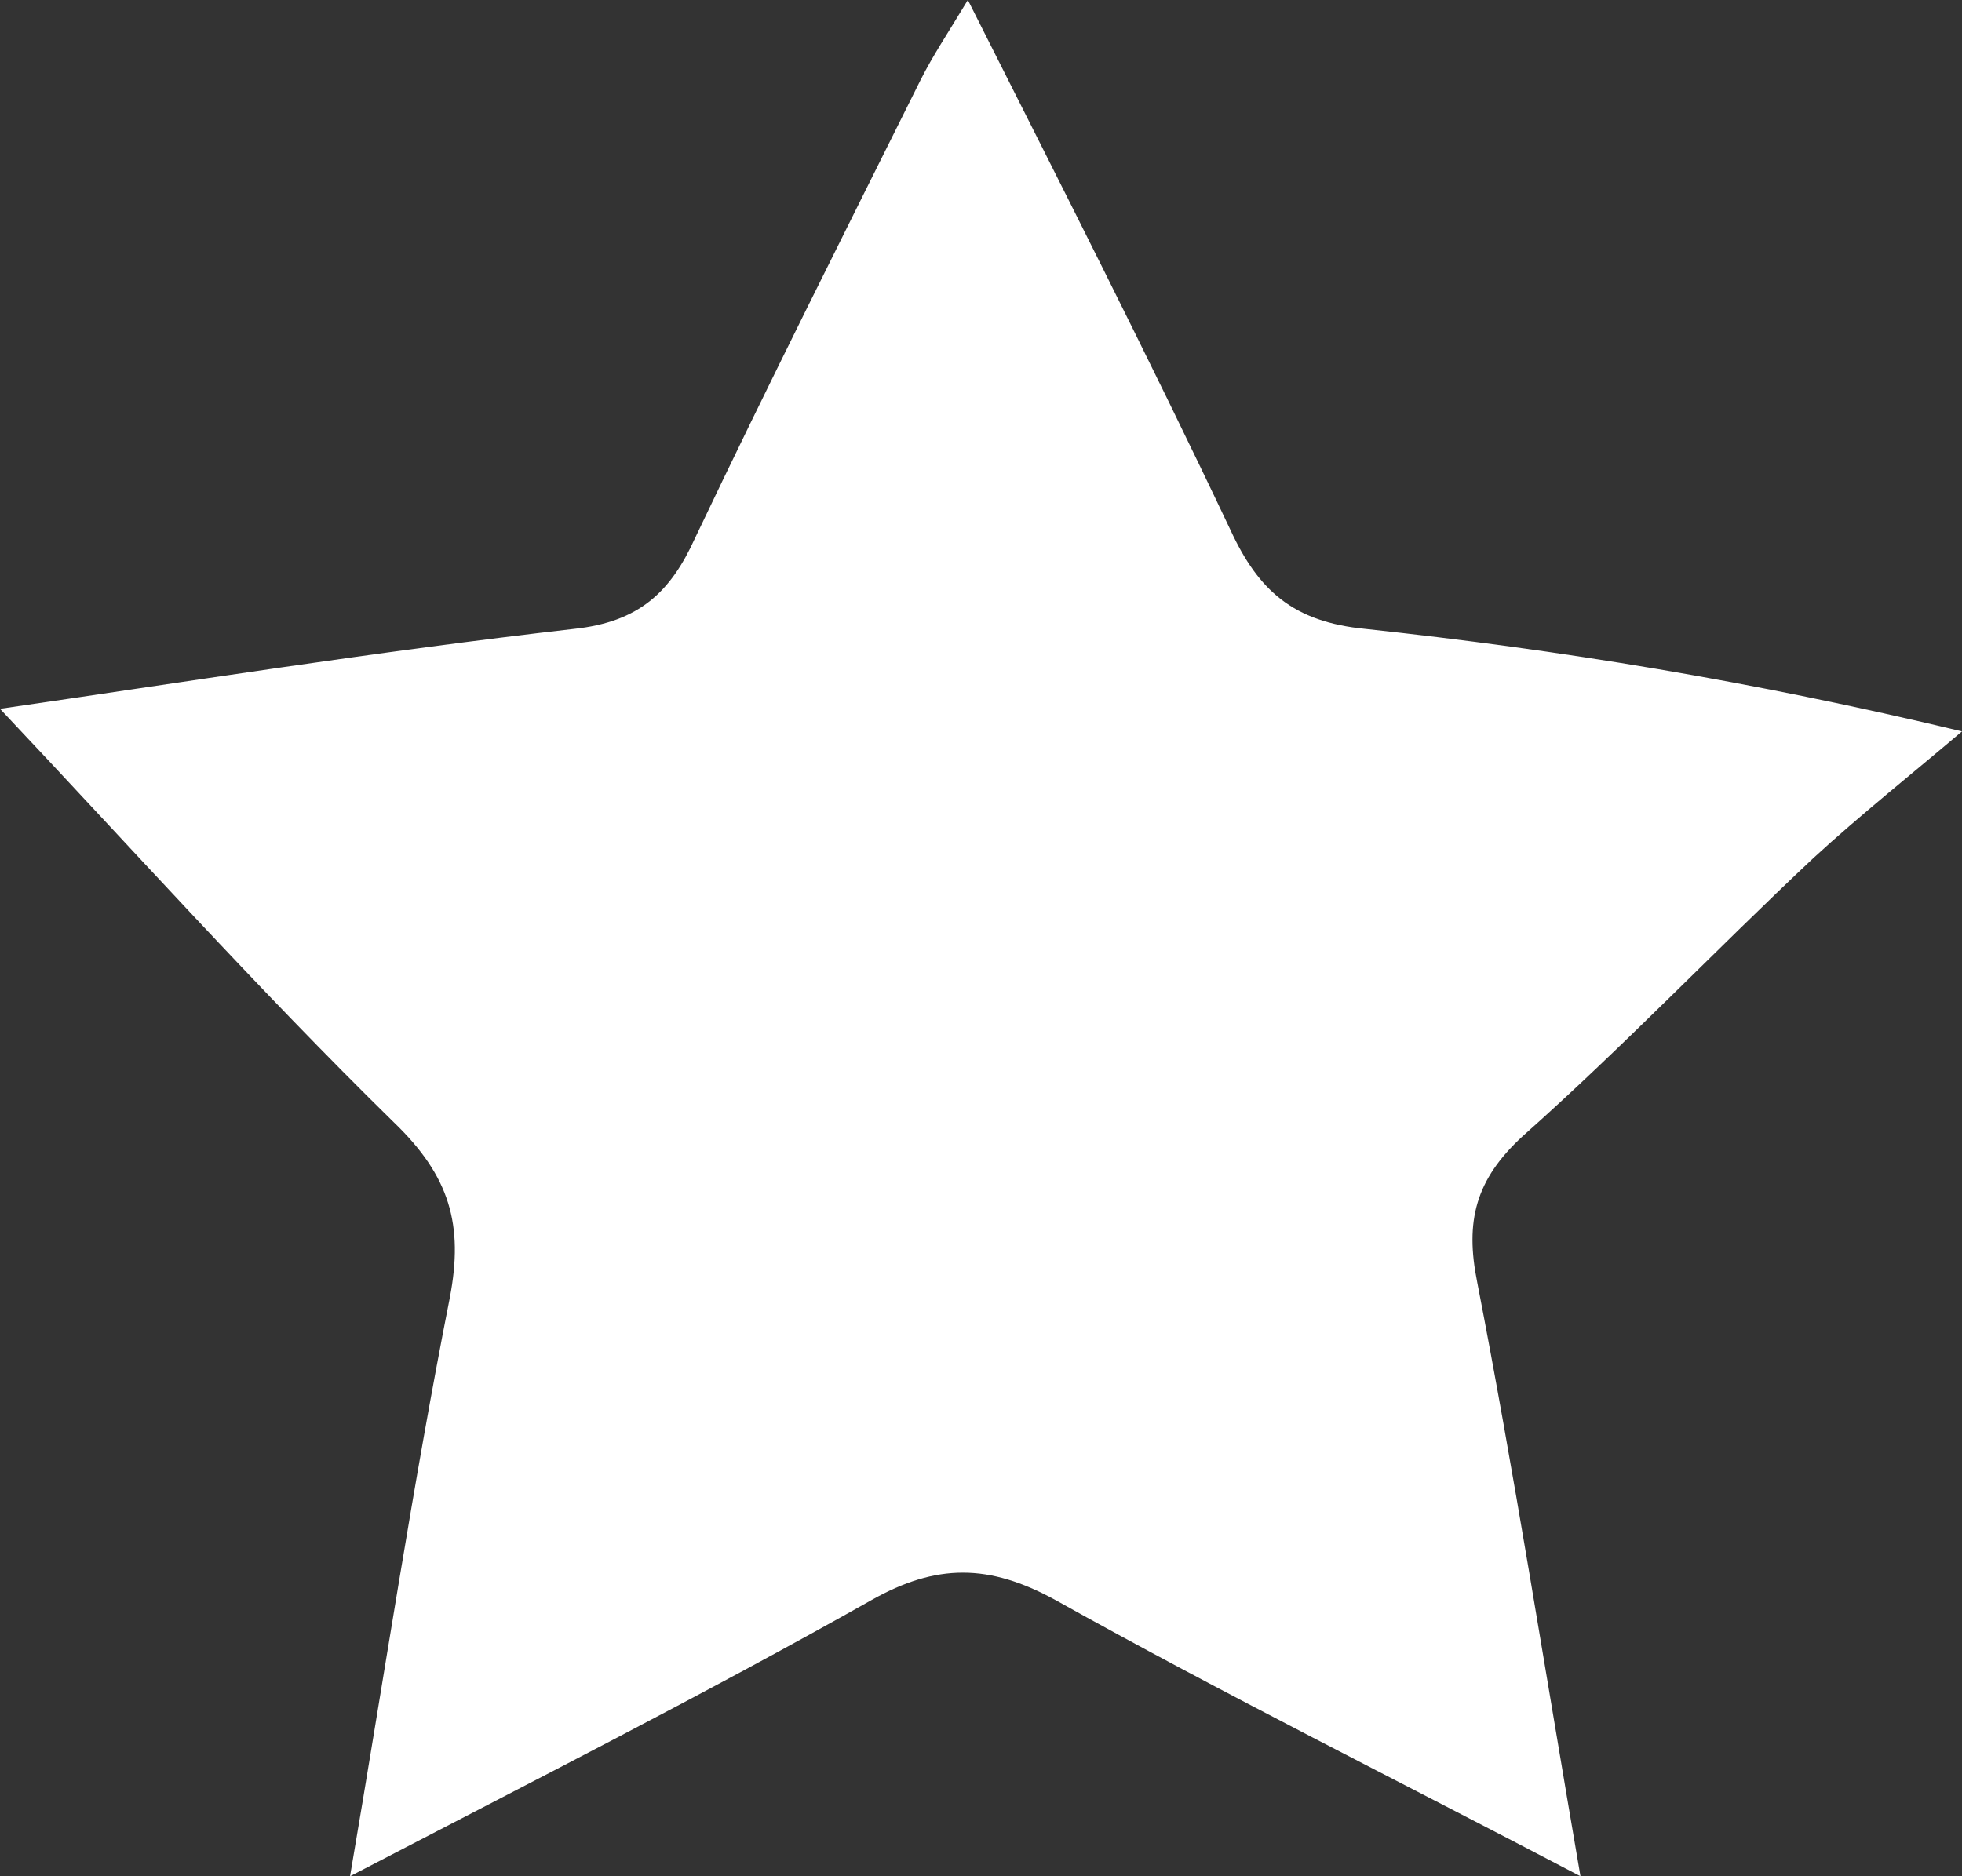 <svg width="69" height="66" viewBox="0 0 69 66" fill="none" xmlns="http://www.w3.org/2000/svg">
<rect x="0" y="0" width="69" height="66" fill="#333333" stroke="none"/>
<path d="M55.582 66C49.057 62.578 43.025 59.583 37.116 56.283C34.777 55 32.93 55 30.653 56.283C24.805 59.583 18.773 62.639 12.31 66C13.541 58.789 14.526 52.189 15.819 45.65C16.311 43.083 15.819 41.372 13.849 39.478C9.048 34.772 4.555 29.761 0 24.933C6.34 24.017 13.234 22.917 20.189 22.122C22.466 21.878 23.575 20.839 24.436 18.944C27.021 13.506 29.73 8.128 32.376 2.811C32.807 1.956 33.3 1.222 34.038 0C37.301 6.478 40.378 12.528 43.271 18.639C44.256 20.778 45.487 21.878 48.011 22.122C54.843 22.856 61.614 23.956 69 25.728C67.276 27.194 65.43 28.661 63.768 30.189C60.321 33.428 57.059 36.85 53.55 39.967C51.889 41.494 51.519 42.961 51.95 45.1C53.243 51.761 54.289 58.483 55.582 66Z" fill="white"/>
</svg>
